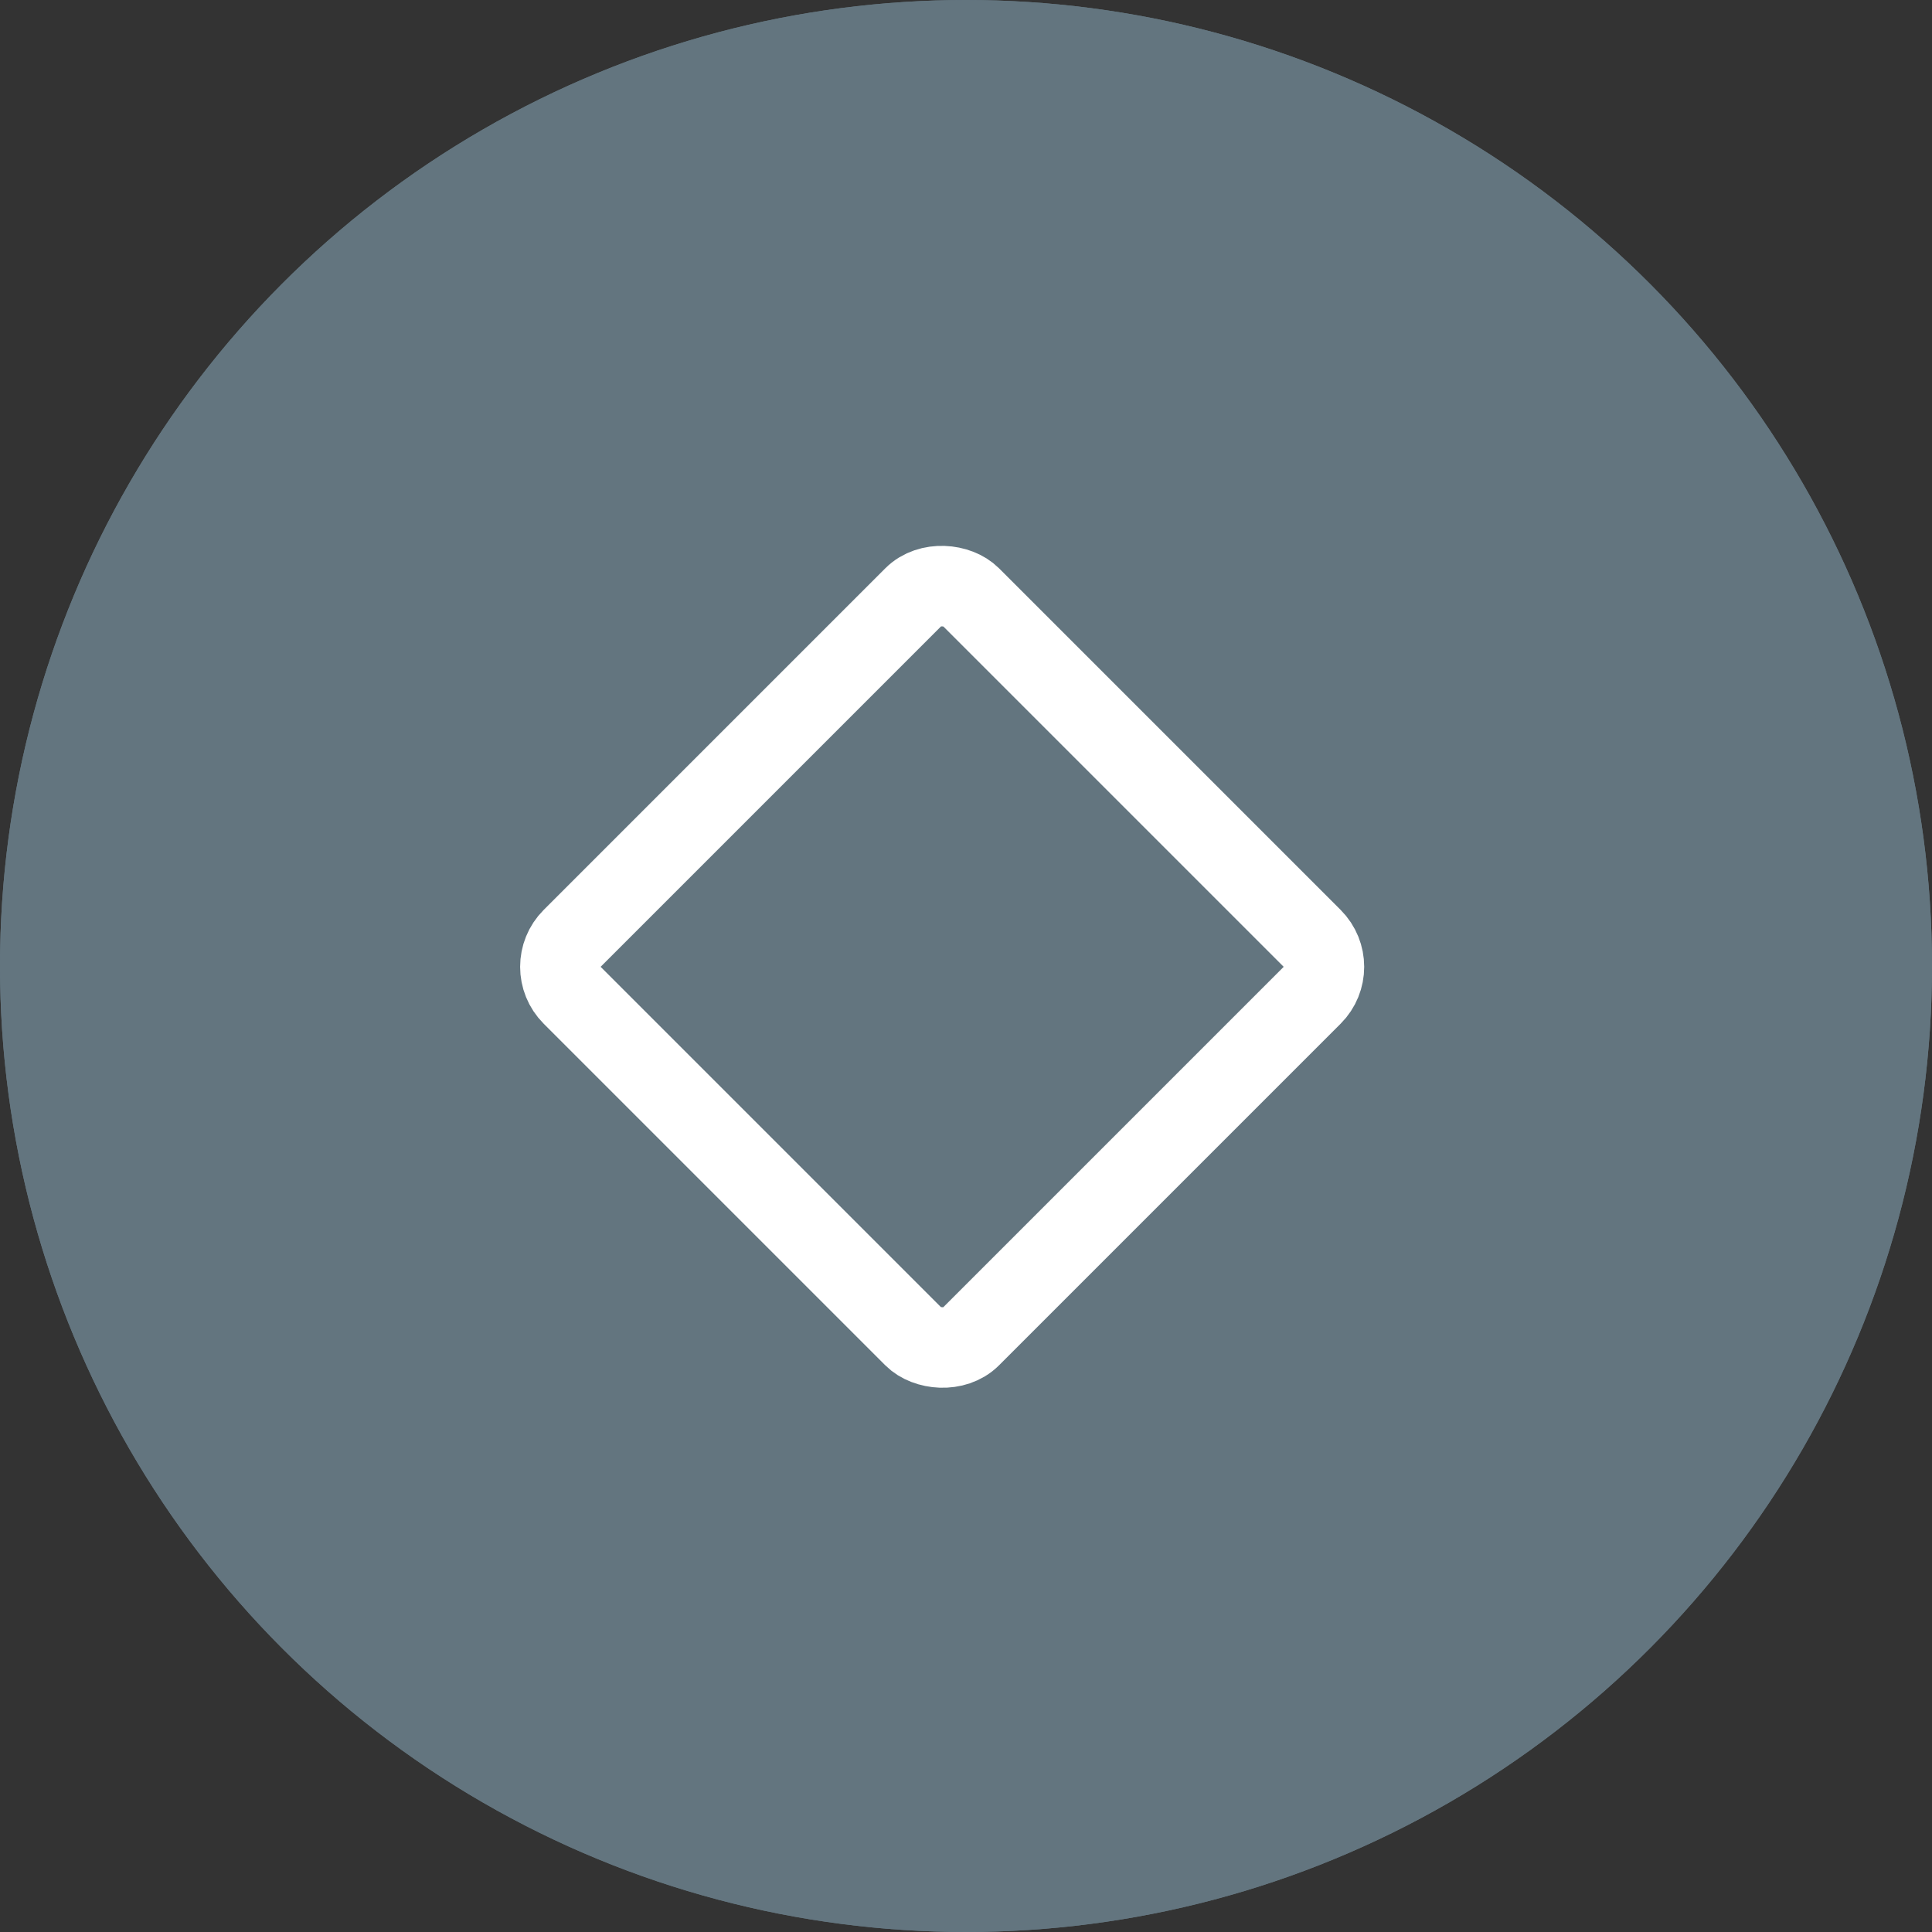 <svg xmlns="http://www.w3.org/2000/svg" width="24" height="24" viewBox="0 0 24 24">
  <rect x="0" y="0" width="24" height="24" fill="#333333" stroke="none"/>
  <defs>
    <style>
      .cls-1 {
        fill: #63757f;
        stroke: #63757f;
      }

      .cls-2, .cls-4 {
        fill: none;
      }

      .cls-2 {
        stroke: #fff;
      }

      .cls-3 {
        stroke: none;
      }
    </style>
  </defs>
  <g id="deal_zone" data-name="deal zone" transform="translate(-0.297 0.01)">
    <g id="Ellipse_12" data-name="Ellipse 12" class="cls-1" transform="translate(0.297 -0.01)">
      <circle class="cls-3" cx="12" cy="12" r="12"/>
      <circle class="cls-4" cx="12" cy="12" r="11.5"/>
    </g>
    <g id="Rectangle_245" data-name="Rectangle 245" class="cls-2" transform="translate(6.344 12) rotate(-45)">
      <rect class="cls-3" width="8" height="8" rx="1"/>
      <rect class="cls-4" x="0.5" y="0.5" width="7" height="7" rx="0.5"/>
    </g>
  </g>
</svg>
